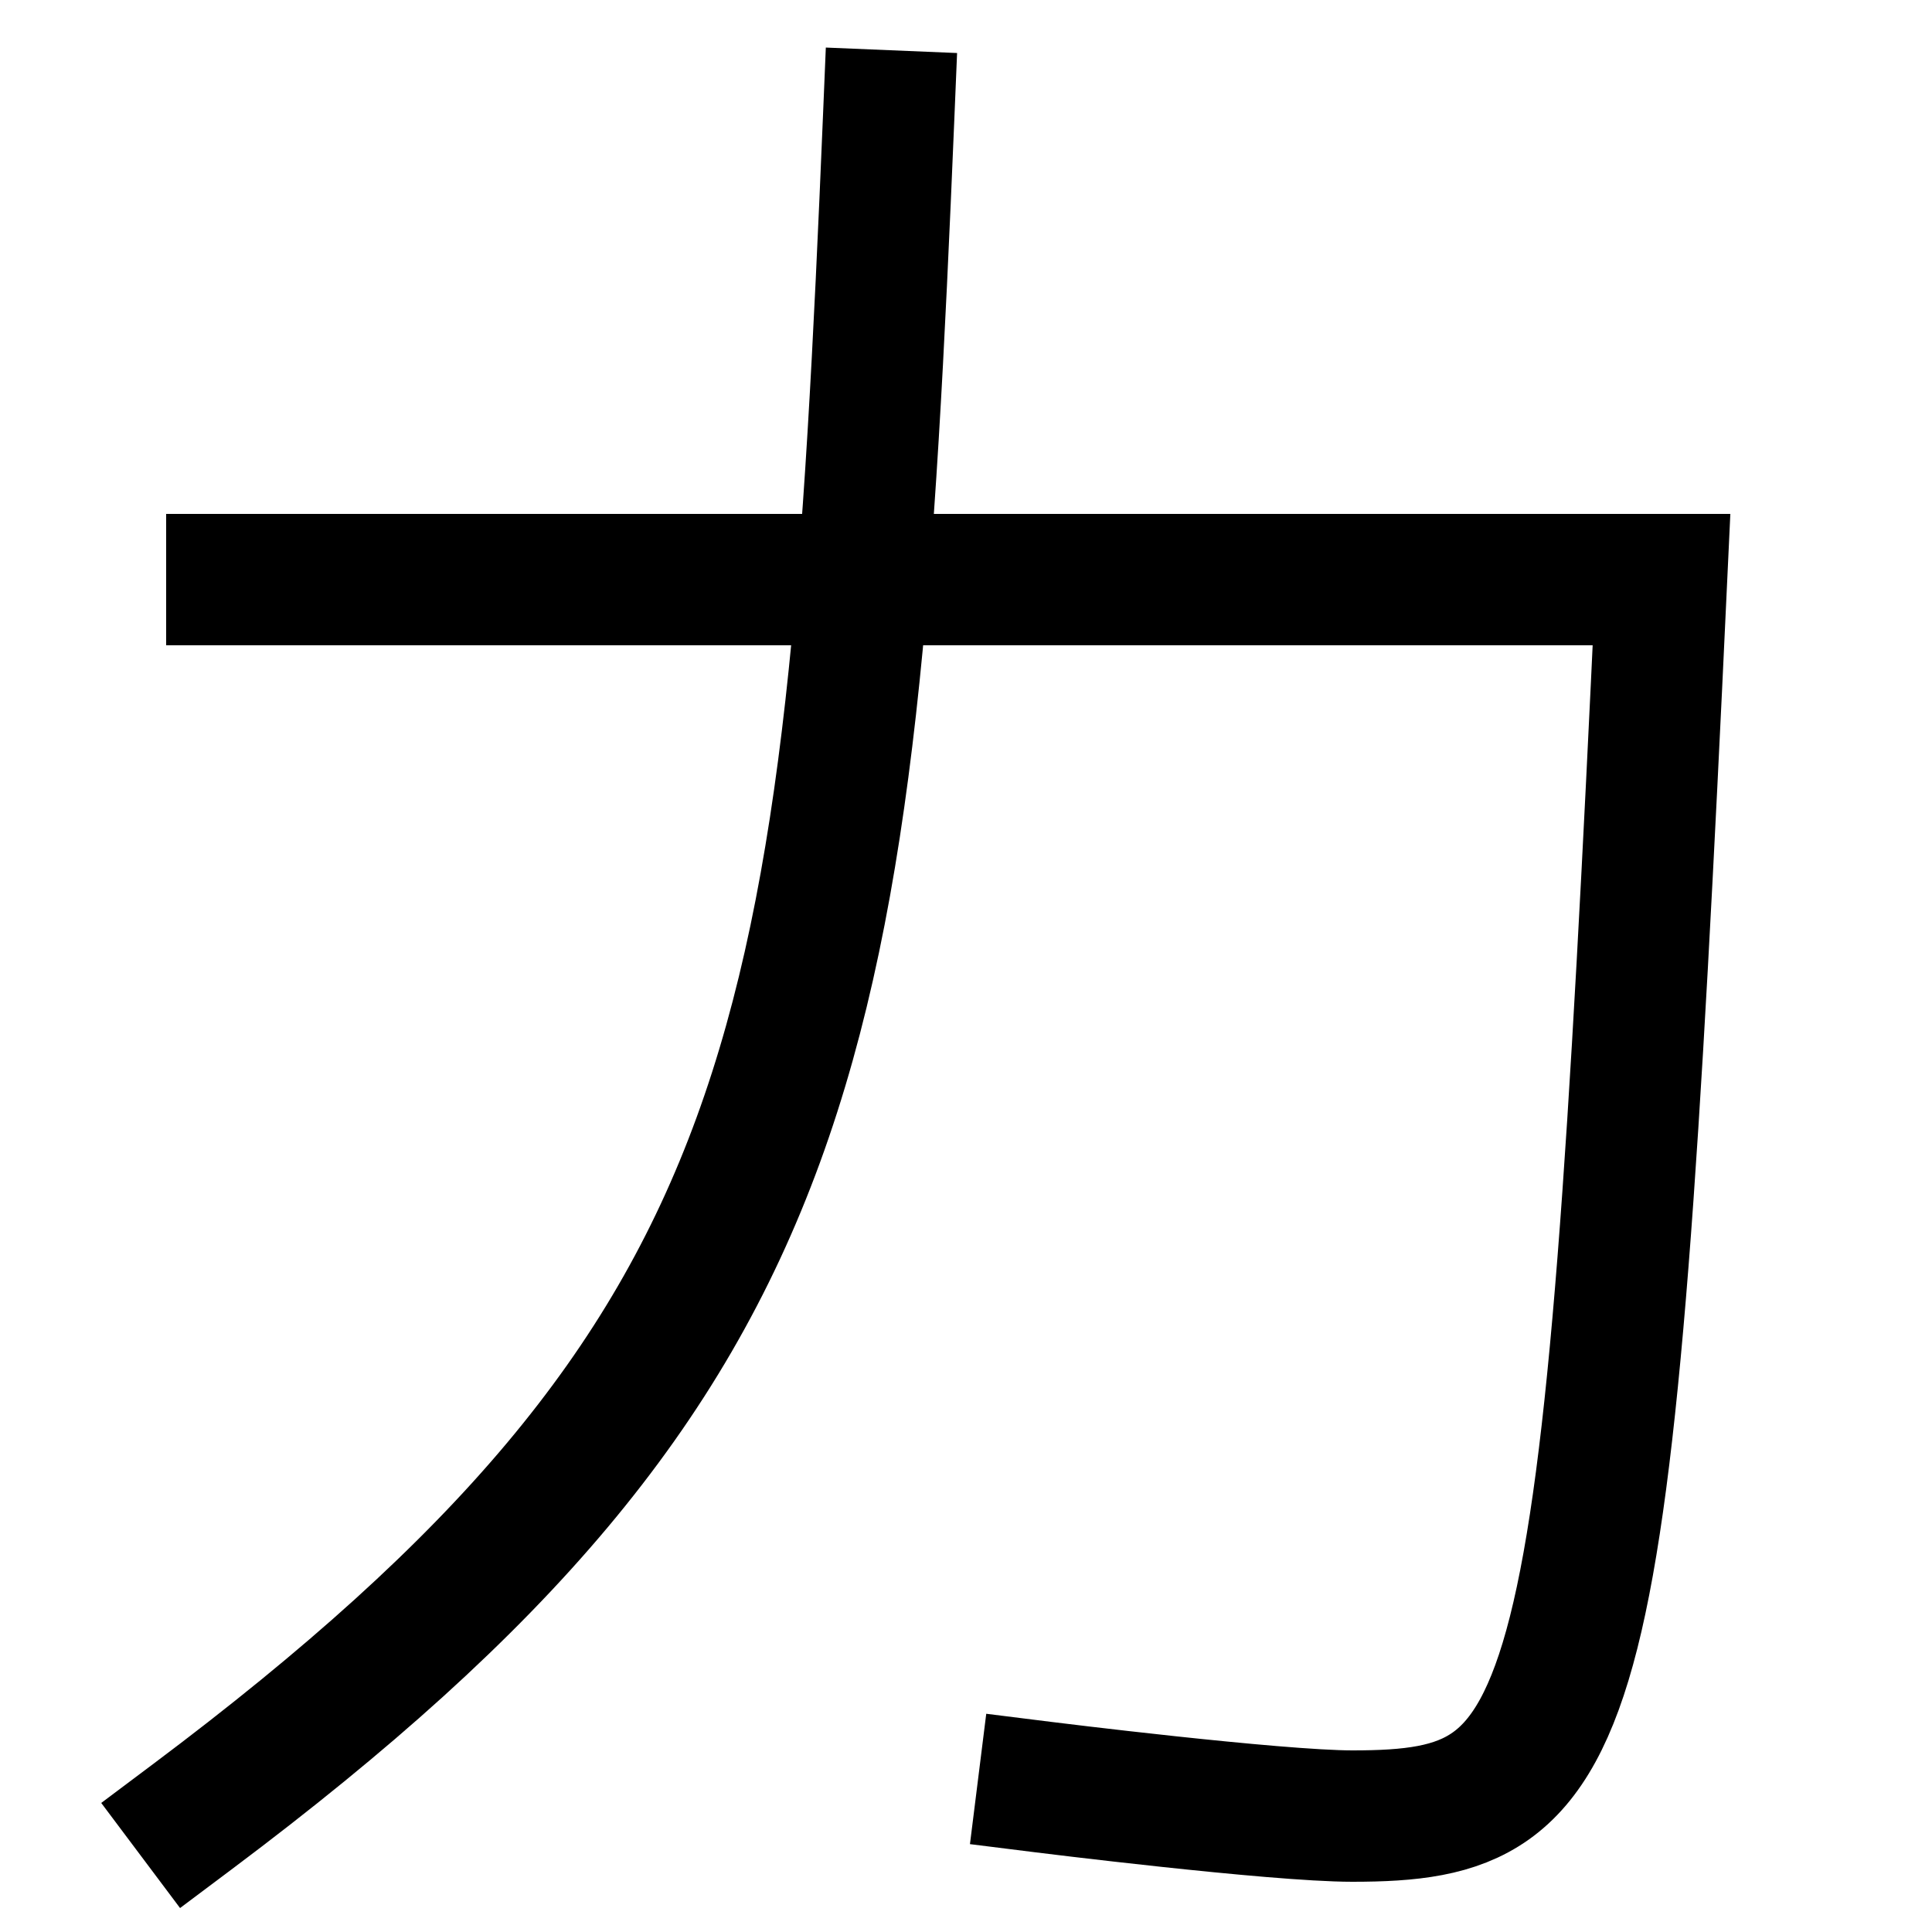 <svg xmlns="http://www.w3.org/2000/svg" viewBox="0 0 1000 1000"><defs><style>.a{fill:none;stroke:#000;stroke-linecap:square;stroke-miterlimit:2;stroke-width:68px;}</style></defs><title>power</title><path class="a" d="M120,300H860c-28,600-40,640-160,640-40,0-160-15-160-15"/><path class="a" d="M460,60c-20,480-40,640-360,880"/></svg>